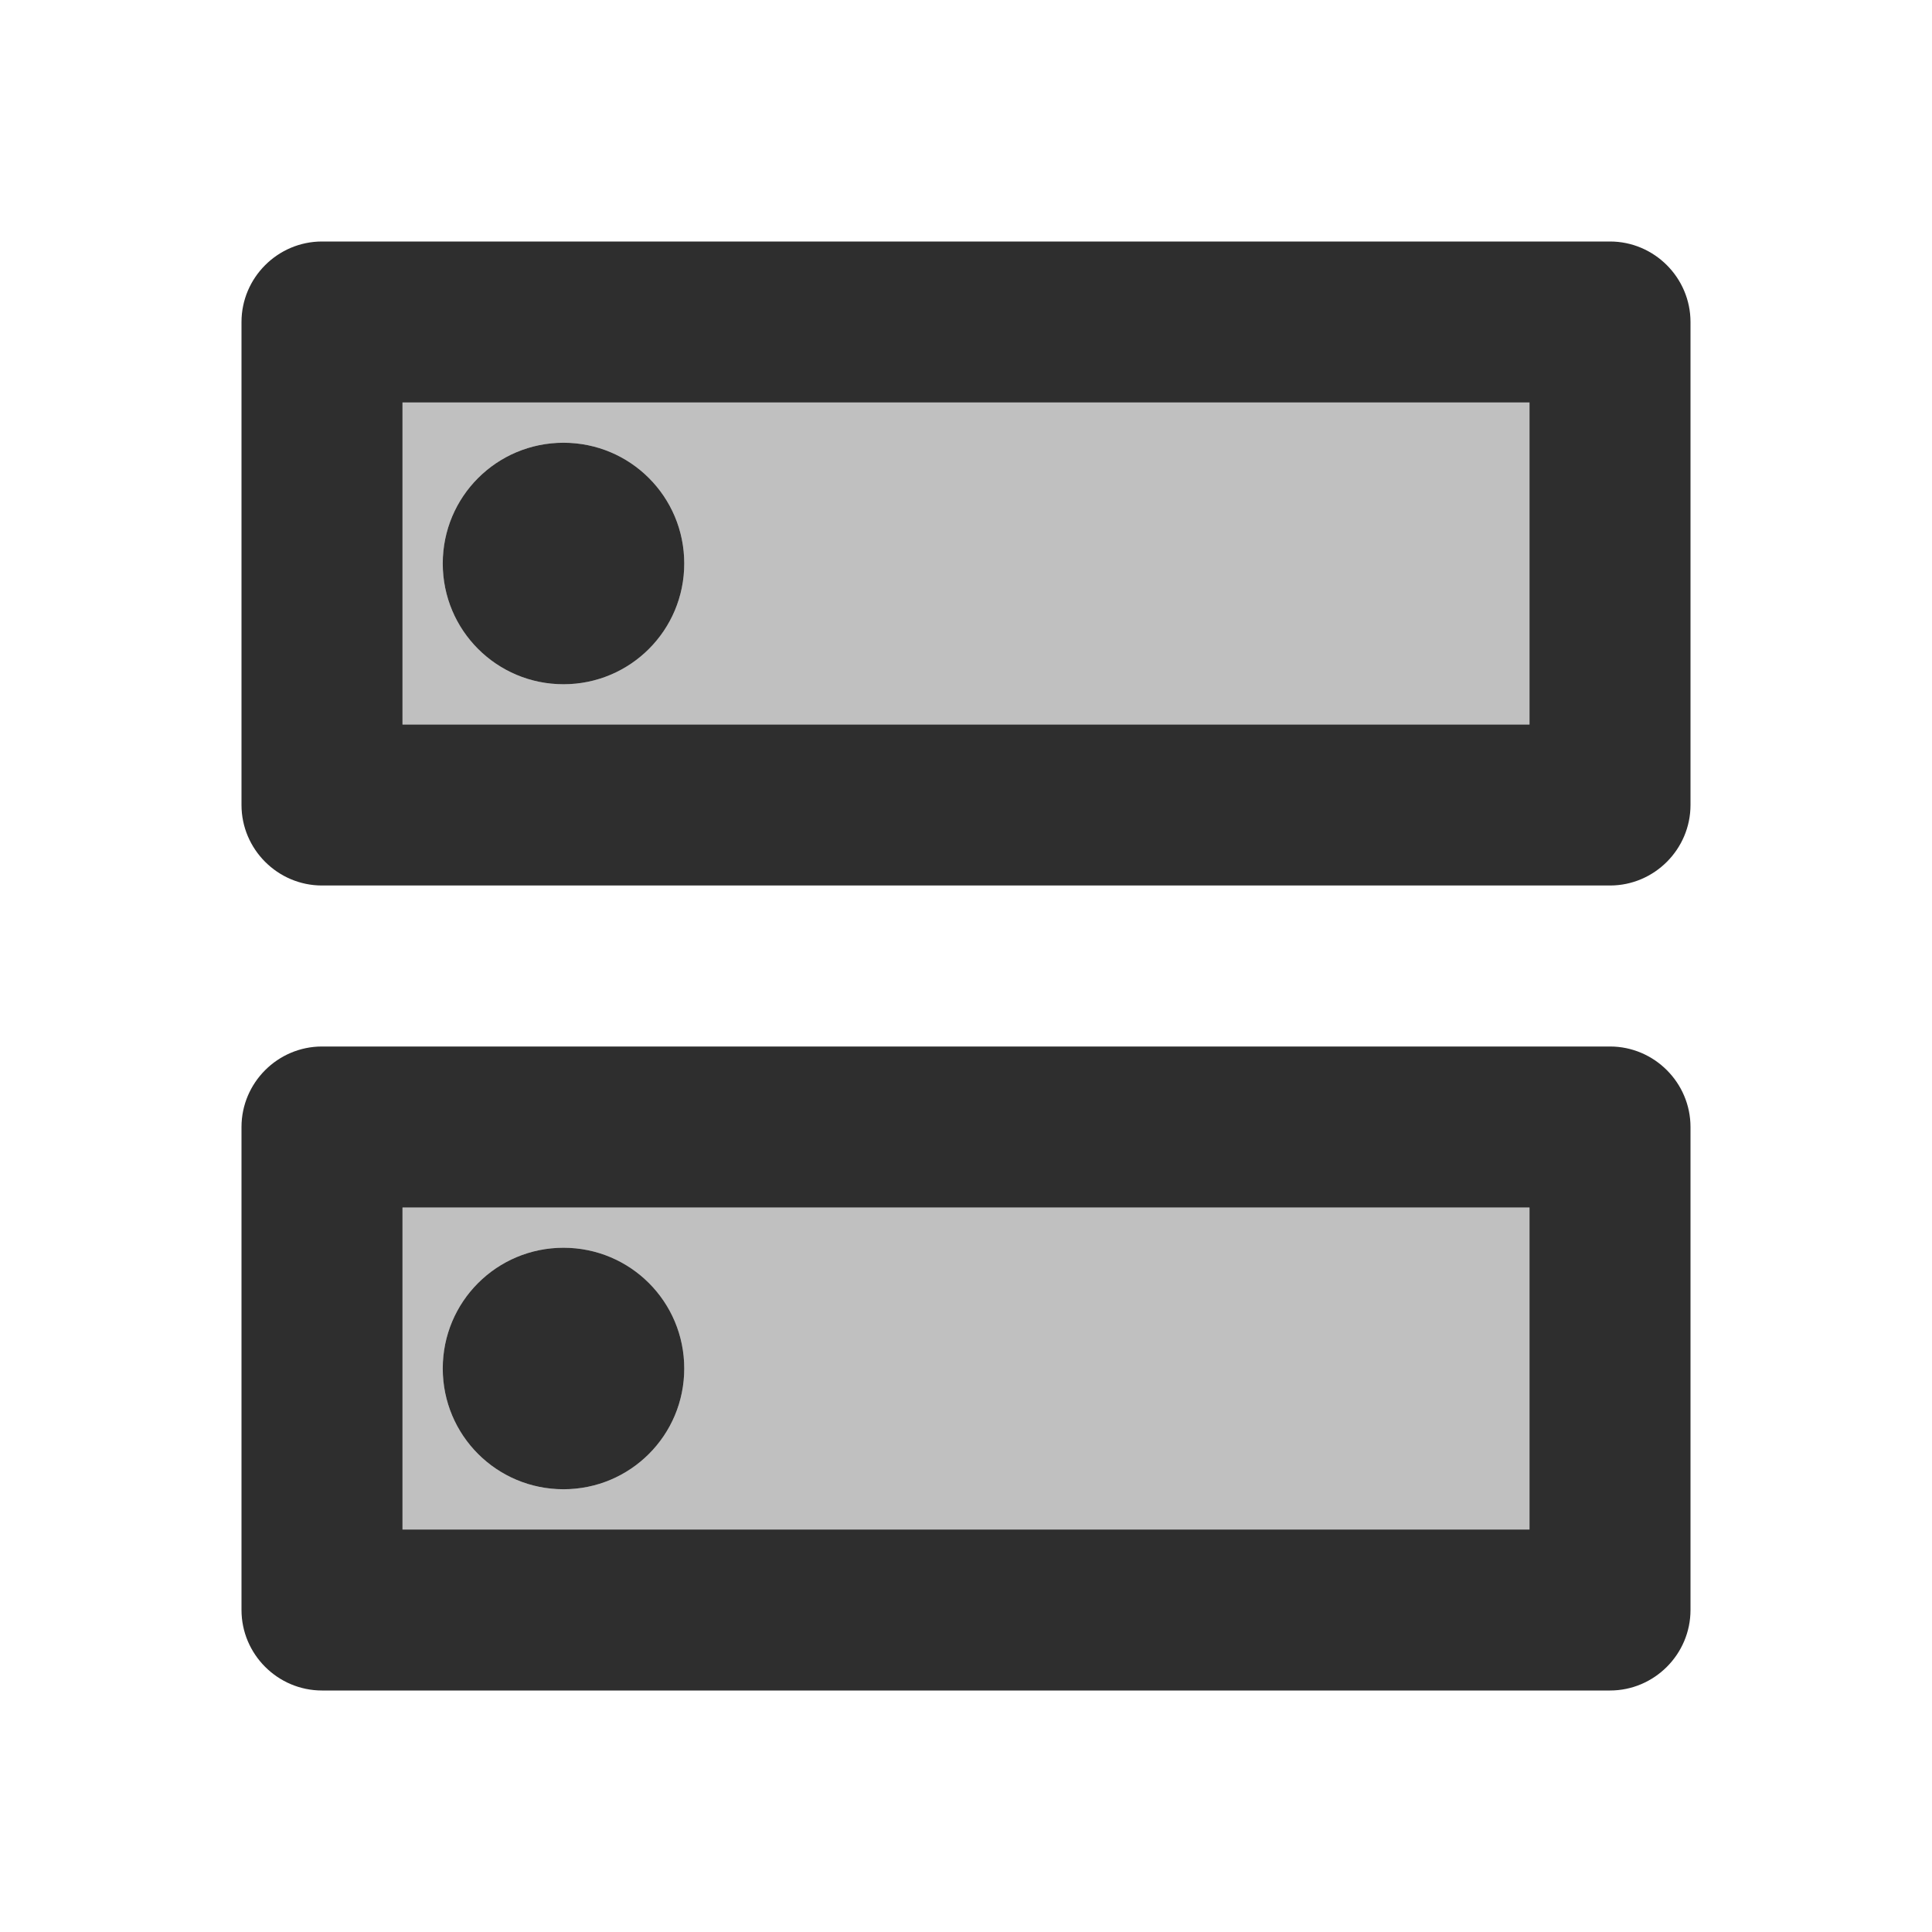 <svg width="24" height="24" viewBox="0 0 24 24" fill="none" xmlns="http://www.w3.org/2000/svg">
<g clip-path="url(#clip0_106_316)">
<path opacity="0.3" d="M5 9H19V5H5V9ZM7 5.5C7.83 5.5 8.5 6.17 8.5 7C8.5 7.83 7.83 8.5 7 8.5C6.17 8.5 5.5 7.83 5.5 7C5.5 6.17 6.17 5.5 7 5.5ZM5 19H19V15H5V19ZM7 15.5C7.83 15.5 8.5 16.17 8.5 17C8.5 17.83 7.83 18.5 7 18.5C6.17 18.5 5.5 17.83 5.5 17C5.5 16.17 6.17 15.5 7 15.5Z" fill="#2E2E2E"/>
<path d="M20 13H4C3.45 13 3 13.45 3 14V20C3 20.55 3.45 21 4 21H20C20.55 21 21 20.55 21 20V14C21 13.45 20.55 13 20 13ZM19 19H5V15H19V19ZM7 18.5C7.83 18.5 8.5 17.83 8.5 17C8.5 16.17 7.83 15.5 7 15.5C6.17 15.5 5.5 16.17 5.5 17C5.5 17.83 6.17 18.5 7 18.5ZM20 3H4C3.45 3 3 3.45 3 4V10C3 10.55 3.45 11 4 11H20C20.55 11 21 10.55 21 10V4C21 3.45 20.55 3 20 3ZM19 9H5V5H19V9ZM7 8.5C7.83 8.5 8.5 7.83 8.5 7C8.5 6.17 7.83 5.5 7 5.5C6.17 5.5 5.5 6.17 5.5 7C5.5 7.83 6.17 8.5 7 8.5Z" fill="#2E2E2E"/>
</g>
<defs>
<clipPath id="clip0_106_316">
<rect width="24" height="24" fill="white"/>
</clipPath>
</defs>
</svg>
